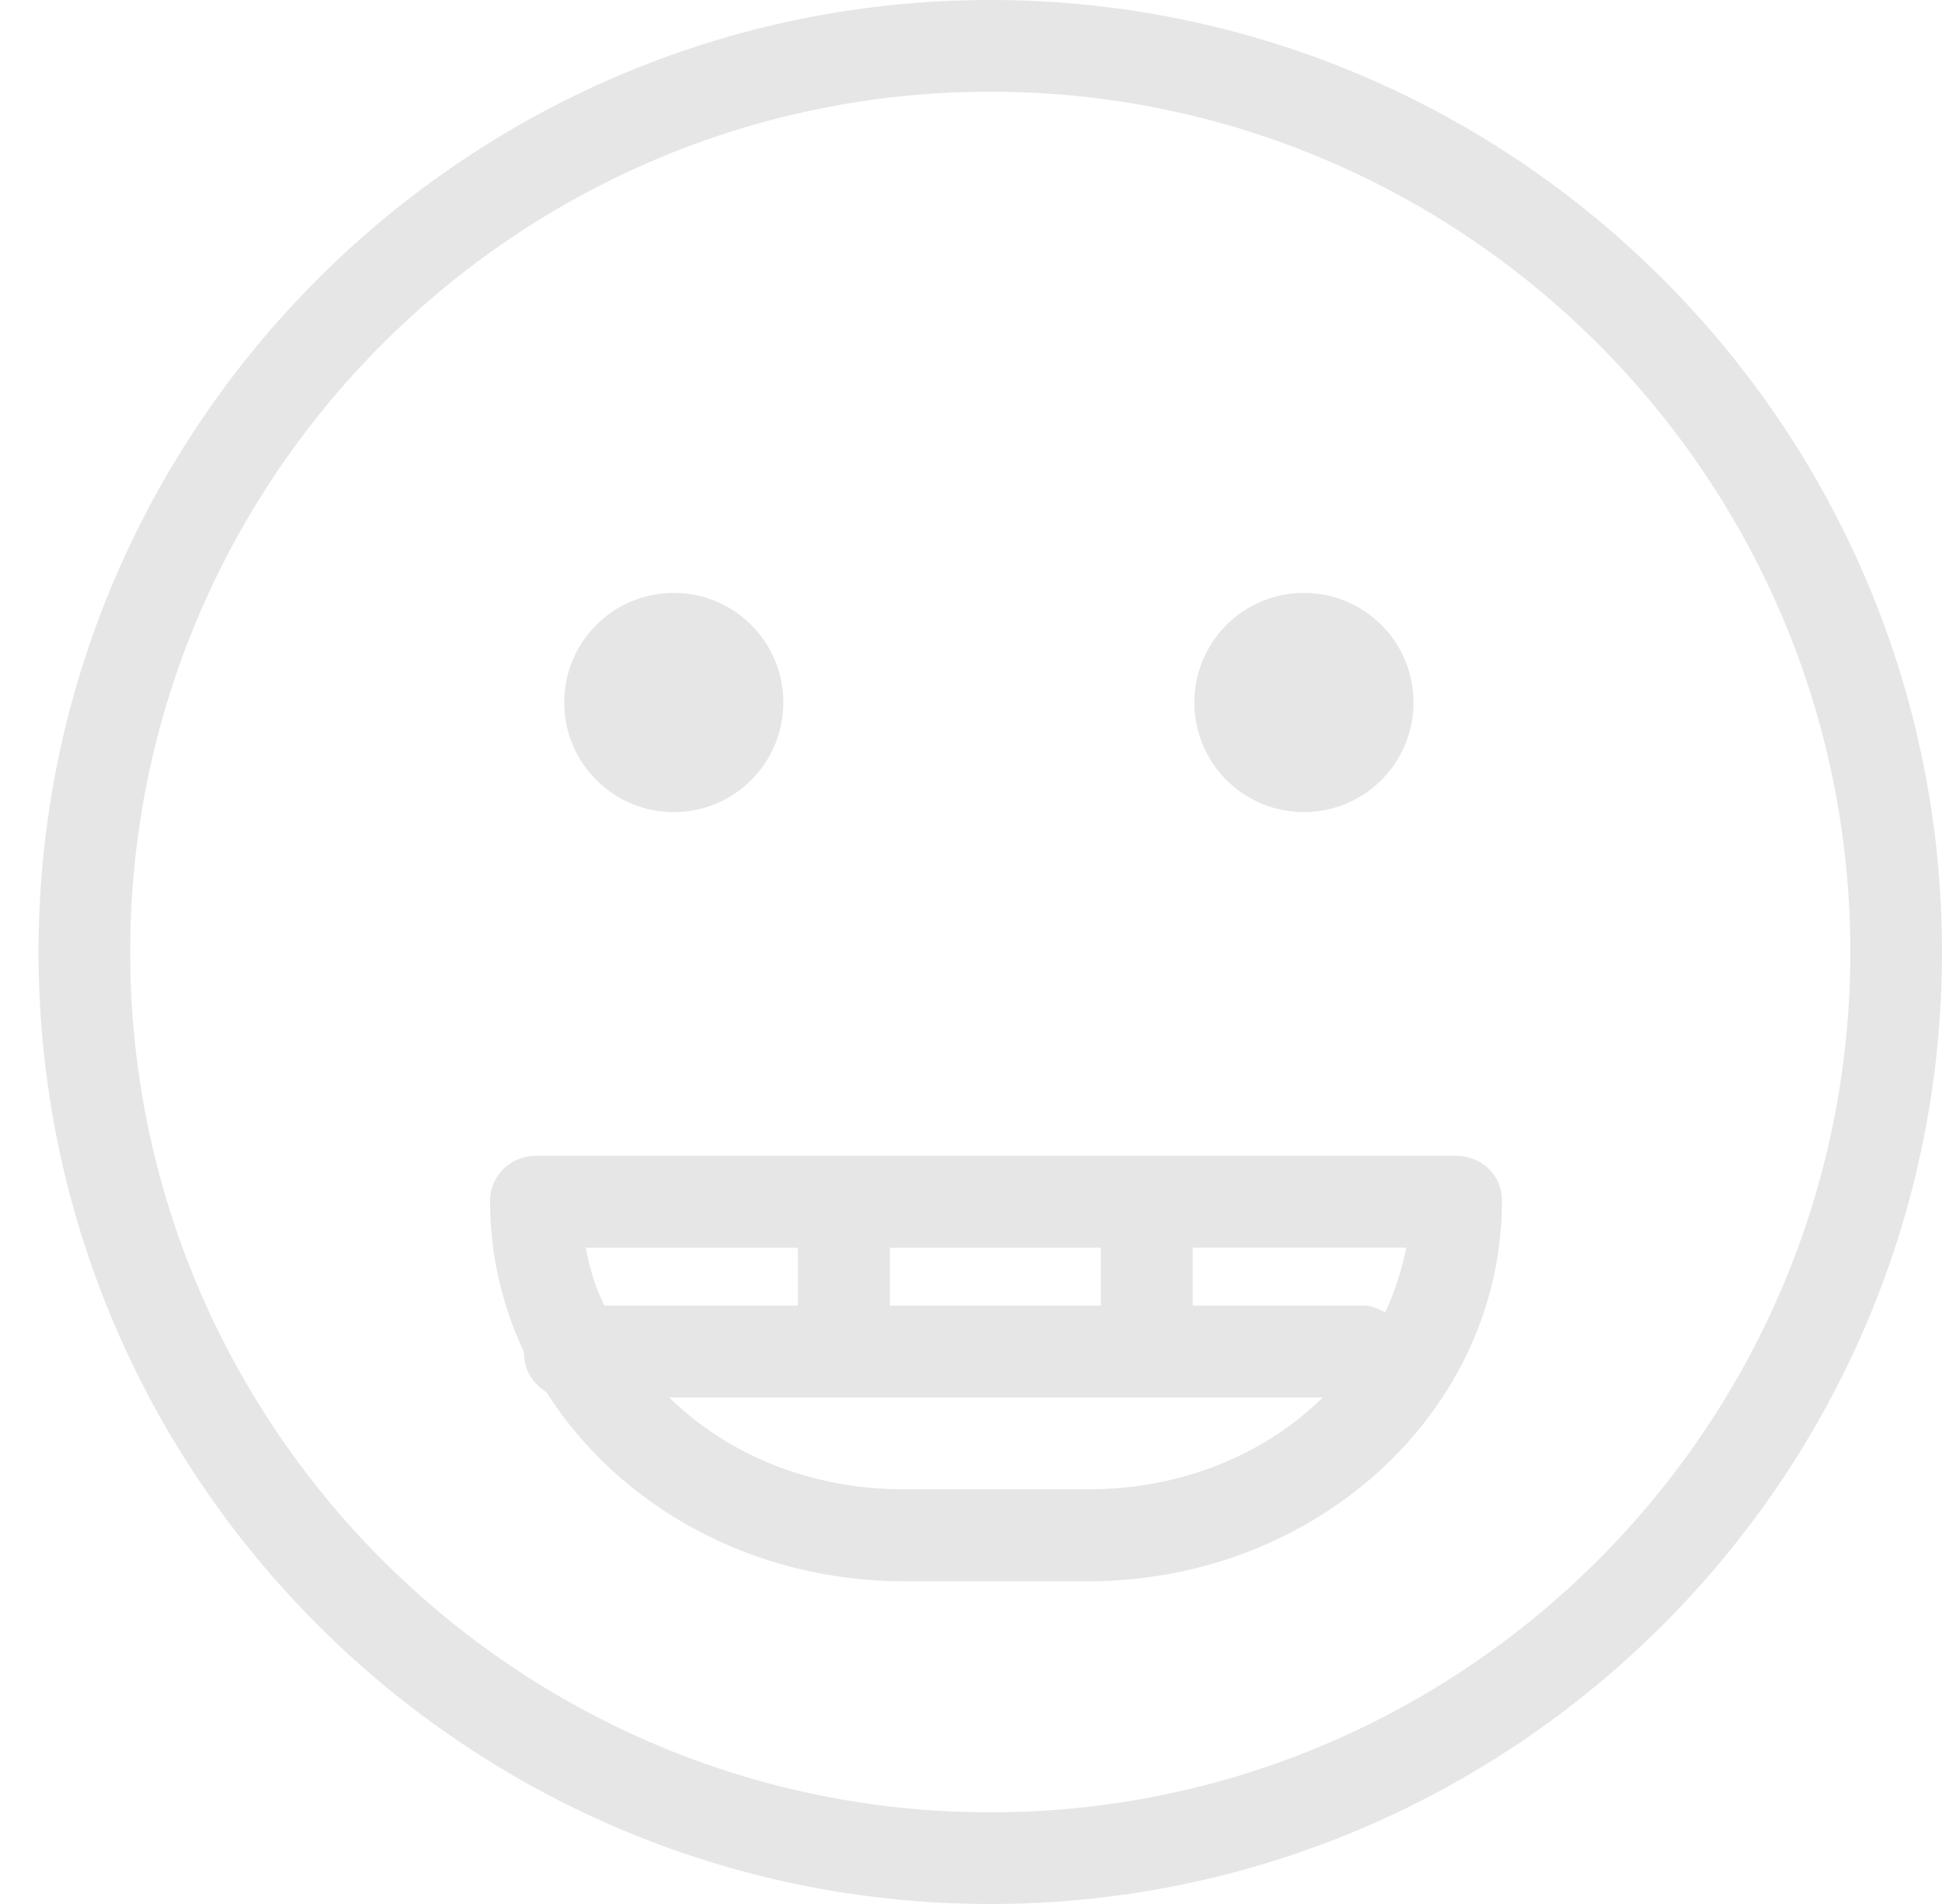 <?xml version="1.0" encoding="utf-8"?>
<!-- Generator: Adobe Illustrator 16.0.0, SVG Export Plug-In . SVG Version: 6.00 Build 0)  -->
<!DOCTYPE svg PUBLIC "-//W3C//DTD SVG 1.1//EN" "http://www.w3.org/Graphics/SVG/1.1/DTD/svg11.dtd">
<svg version="1.1" id="Layer_1" xmlns:xl="http://www.w3.org/1999/xlink"
	 xmlns="http://www.w3.org/2000/svg" xmlns:xlink="http://www.w3.org/1999/xlink" x="0px" y="0px" width="51px" height="50px"
	 viewBox="0 0 51 50" enable-background="new 0 0 51 50" xml:space="preserve">
<g>
	<title>Canvas 4</title>
	<g>
		<title>Layer 1</title>
		<path fill="#E6E6E6" d="M23.74,39.111c-2.429,0-4.619-0.895-6.165-2.413h17.163c-1.545,1.519-3.736,2.413-6.165,2.413H23.74z
			 M20.955,32.766v1.52h-5.082c-0.226-0.446-0.393-0.983-0.49-1.52H20.955z M23.369,32.766h5.541v1.52h-5.541V32.766z
			 M36.379,34.464c-0.166-0.086-0.353-0.179-0.553-0.179h-4.503v-1.52h5.609C36.824,33.302,36.635,33.912,36.379,34.464
			 M38.24,30.353H14.072c-0.665,0-1.203,0.521-1.203,1.186c0,1.413,0.318,2.749,0.893,3.97c0,0.012-0.002,0.018-0.002,0.029
			c0,0.439,0.236,0.806,0.587,1.016c1.887,2.98,5.391,4.971,9.393,4.971h4.834c5.994,0,10.871-4.468,10.871-10
			C39.444,30.858,38.904,30.353,38.24,30.353"/>
		<path fill="#E6E6E6" d="M34.242,21.327c1.591,0,2.879-1.289,2.879-2.879c0-1.591-1.288-2.878-2.879-2.878
			c-1.588,0-2.877,1.287-2.877,2.878C31.365,20.038,32.654,21.327,34.242,21.327z"/>
		<path fill="#E6E6E6" d="M17.694,21.327c1.591,0,2.878-1.289,2.878-2.879c0-1.591-1.287-2.878-2.878-2.878
			c-1.589,0-2.877,1.287-2.877,2.878C14.817,20.038,16.105,21.327,17.694,21.327z"/>
		<path fill="#E6E6E6" d="M26.005,47.593c-12.454,0-22.586-10.135-22.586-22.592c0-12.458,10.132-22.593,22.586-22.593
			c12.455,0,22.587,10.135,22.587,22.593C48.592,37.458,38.46,47.593,26.005,47.593 M26.005,0C12.225,0,1.012,11.215,1.012,25.001
			C1.012,38.785,12.225,50,26.005,50C39.787,50,51,38.785,51,25.001C51,11.215,39.787,0,26.005,0"/>
	</g>
</g>
</svg>
